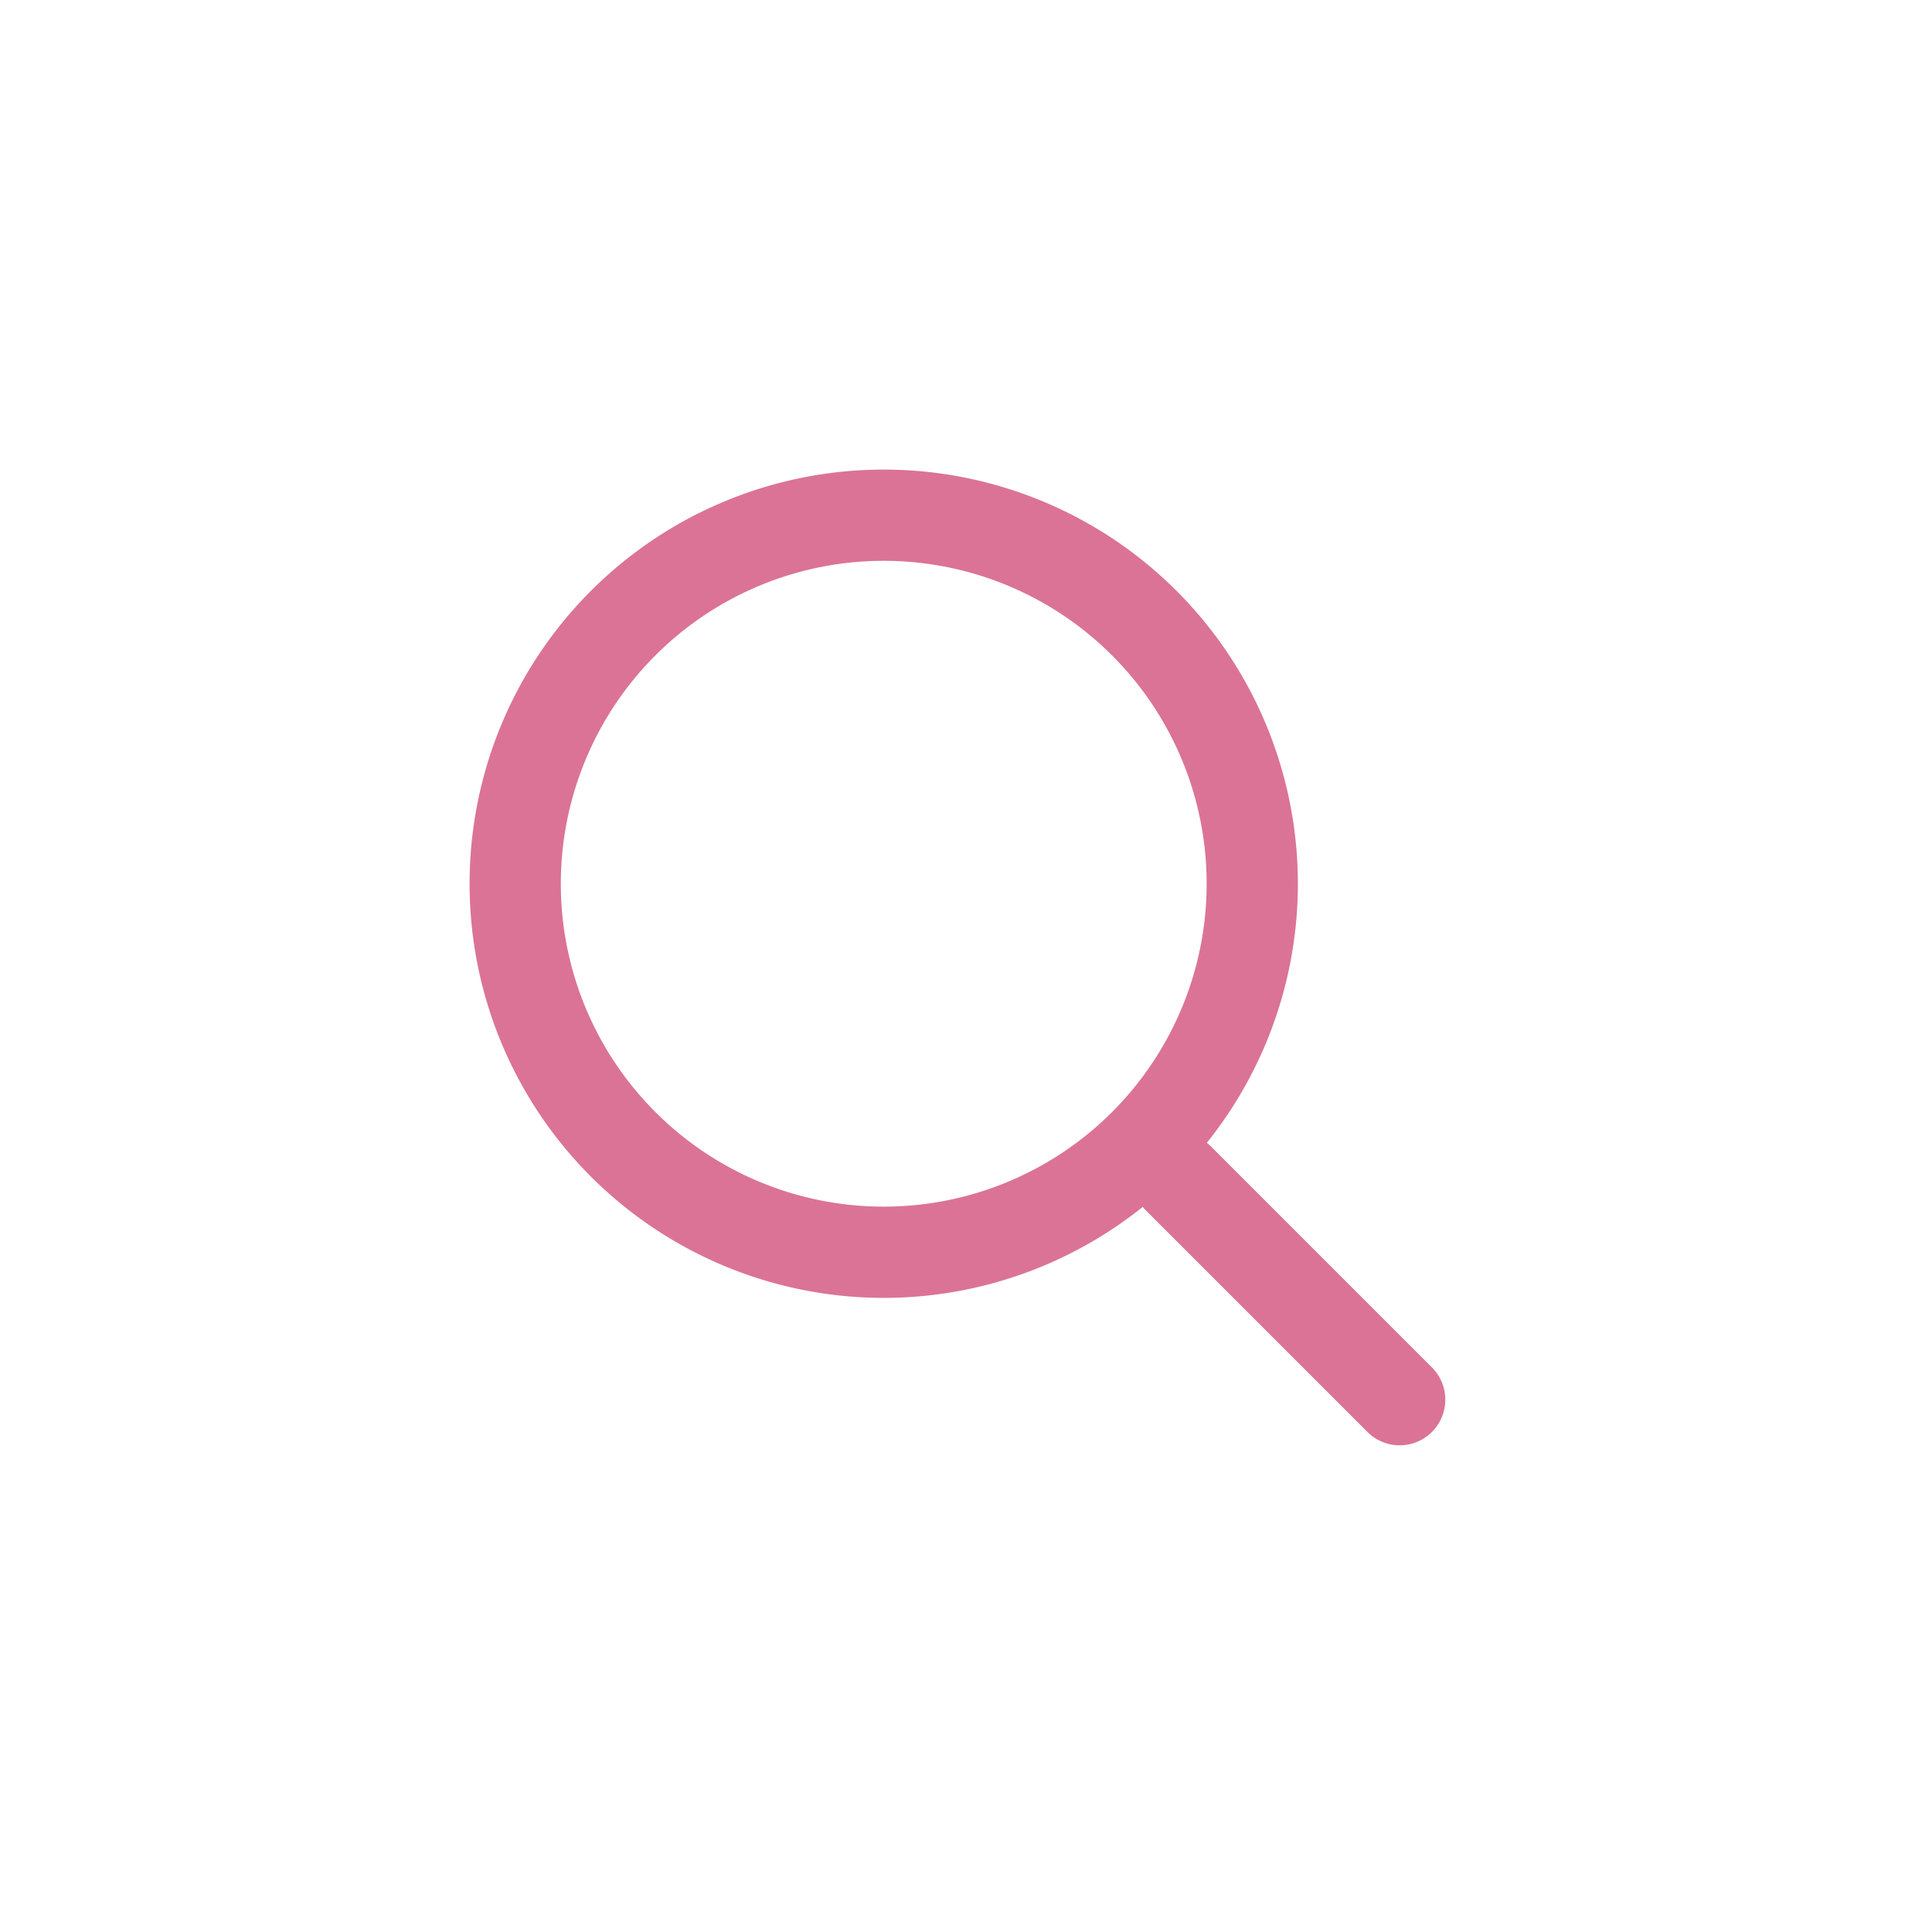 <svg width="36" height="36" viewBox="0 0 36 36" xmlns="http://www.w3.org/2000/svg">
    <g fill="none" fill-rule="evenodd">
        <path fill="none" d="M0 0h36v36H0z"/>
        <g stroke="rgb(219, 115, 150)" stroke-linecap="round" stroke-width="1.7">
            <path d="m26.081 26.081-4.12-4.12M16.467 23.334a6.867 6.867 0 1 0 0-13.734 6.867 6.867 0 0 0 0 13.734z"/>
        </g>
    </g>
</svg>
